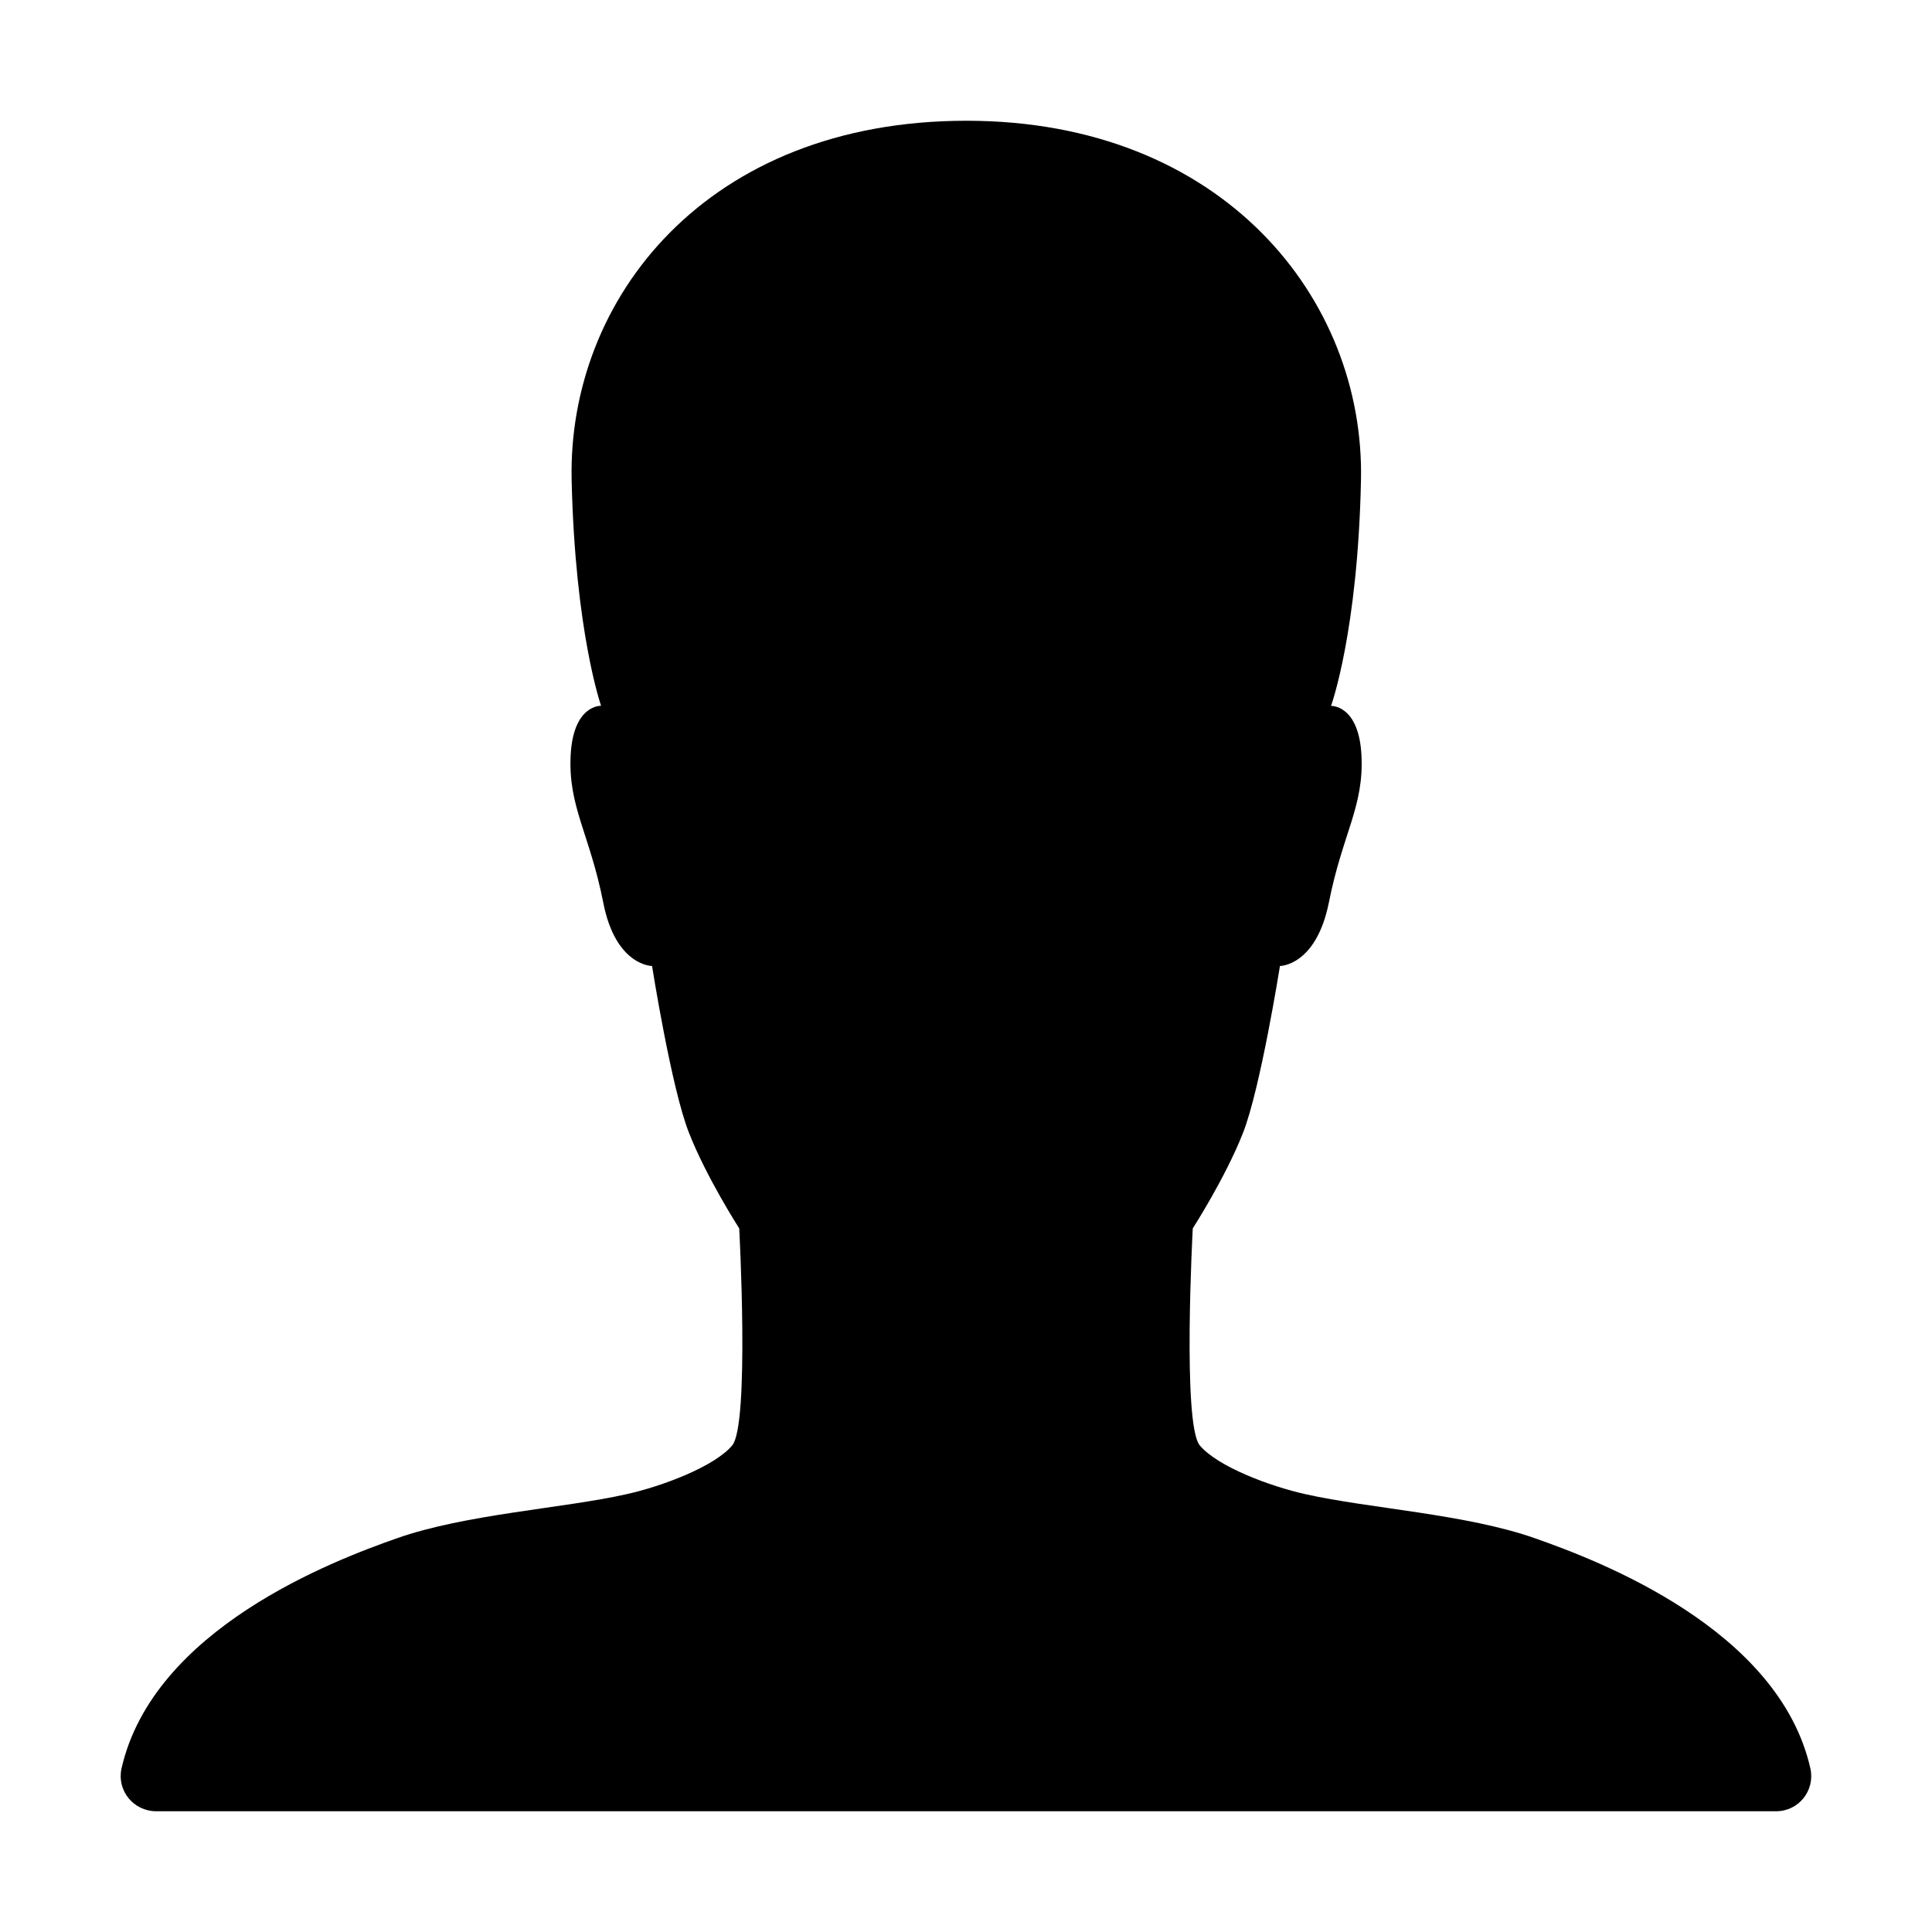 <?xml version="1.0" encoding="UTF-8" standalone="no"?>
<svg
   xmlns:dc="http://purl.org/dc/elements/1.1/"
   xmlns:cc="http://creativecommons.org/ns#"
   xmlns:rdf="http://www.w3.org/1999/02/22-rdf-syntax-ns#"
   xmlns:svg="http://www.w3.org/2000/svg"
   xmlns="http://www.w3.org/2000/svg"
   xmlns:sodipodi="http://sodipodi.sourceforge.net/DTD/sodipodi-0.dtd"
   xmlns:inkscape="http://www.inkscape.org/namespaces/inkscape"
   viewBox="0 0 16 16"
   version="1.1"
   id="svg4"
   sodipodi:docname="planner-artist-symbolic.svg"
   width="16"
   height="16"
   inkscape:version="0.92.3 (2405546, 2018-03-11)">
  <defs
     id="defs8" />
  <sodipodi:namedview
     pagecolor="#ffffff"
     bordercolor="#666666"
     borderopacity="1"
     objecttolerance="10"
     gridtolerance="10"
     guidetolerance="10"
     inkscape:pageopacity="0"
     inkscape:pageshadow="2"
     inkscape:window-width="1366"
     inkscape:window-height="705"
     id="namedview6"
     showgrid="false"
     inkscape:zoom="32.625"
     inkscape:cx="8"
     inkscape:cy="8"
     inkscape:window-x="0"
     inkscape:window-y="30"
     inkscape:window-maximized="1"
     inkscape:current-layer="svg4" />
  <path
     d="M 14.993,14.646 C 14.731,13.487 13.232,12.922 12.714,12.74 12.146,12.539 11.336,12.492 10.815,12.375 10.516,12.309 10.082,12.145 9.936,11.97 c -0.146,-0.175 -0.058,-1.797 -0.058,-1.797 0,0 0.27,-0.419 0.416,-0.791 C 10.439,9.014 10.6,8 10.6,8 c 0,0 0.299,0 0.405,-0.525 0.113,-0.572 0.292,-0.795 0.27,-1.221 -0.022,-0.419 -0.252,-0.408 -0.252,-0.408 0,0 0.222,-0.609 0.248,-1.87 C 11.303,2.477 10.129,1 8.004,1 c -2.155,0 -3.303,1.477 -3.27,2.975 0.029,1.261 0.244,1.87 0.244,1.87 0,0 -0.23,-0.011 -0.252,0.408 C 4.704,6.68 4.883,6.903 4.996,7.475 5.098,8 5.4,8 5.4,8 c 0,0 0.16,1.014 0.306,1.382 0.146,0.372 0.416,0.791 0.416,0.791 0,0 0.087,1.622 -0.058,1.797 -0.146,0.175 -0.58,0.339 -0.879,0.405 -0.521,0.117 -1.331,0.164 -1.9,0.365 -0.518,0.182 -2.016,0.747 -2.279,1.907 C 0.967,14.829 1.105,15 1.295,15 H 14.709 c 0.186,0 0.324,-0.171 0.284,-0.354 z"
     id="path2"
     inkscape:connector-curvature="0"
     style="stroke-width:0.036" />
</svg>
